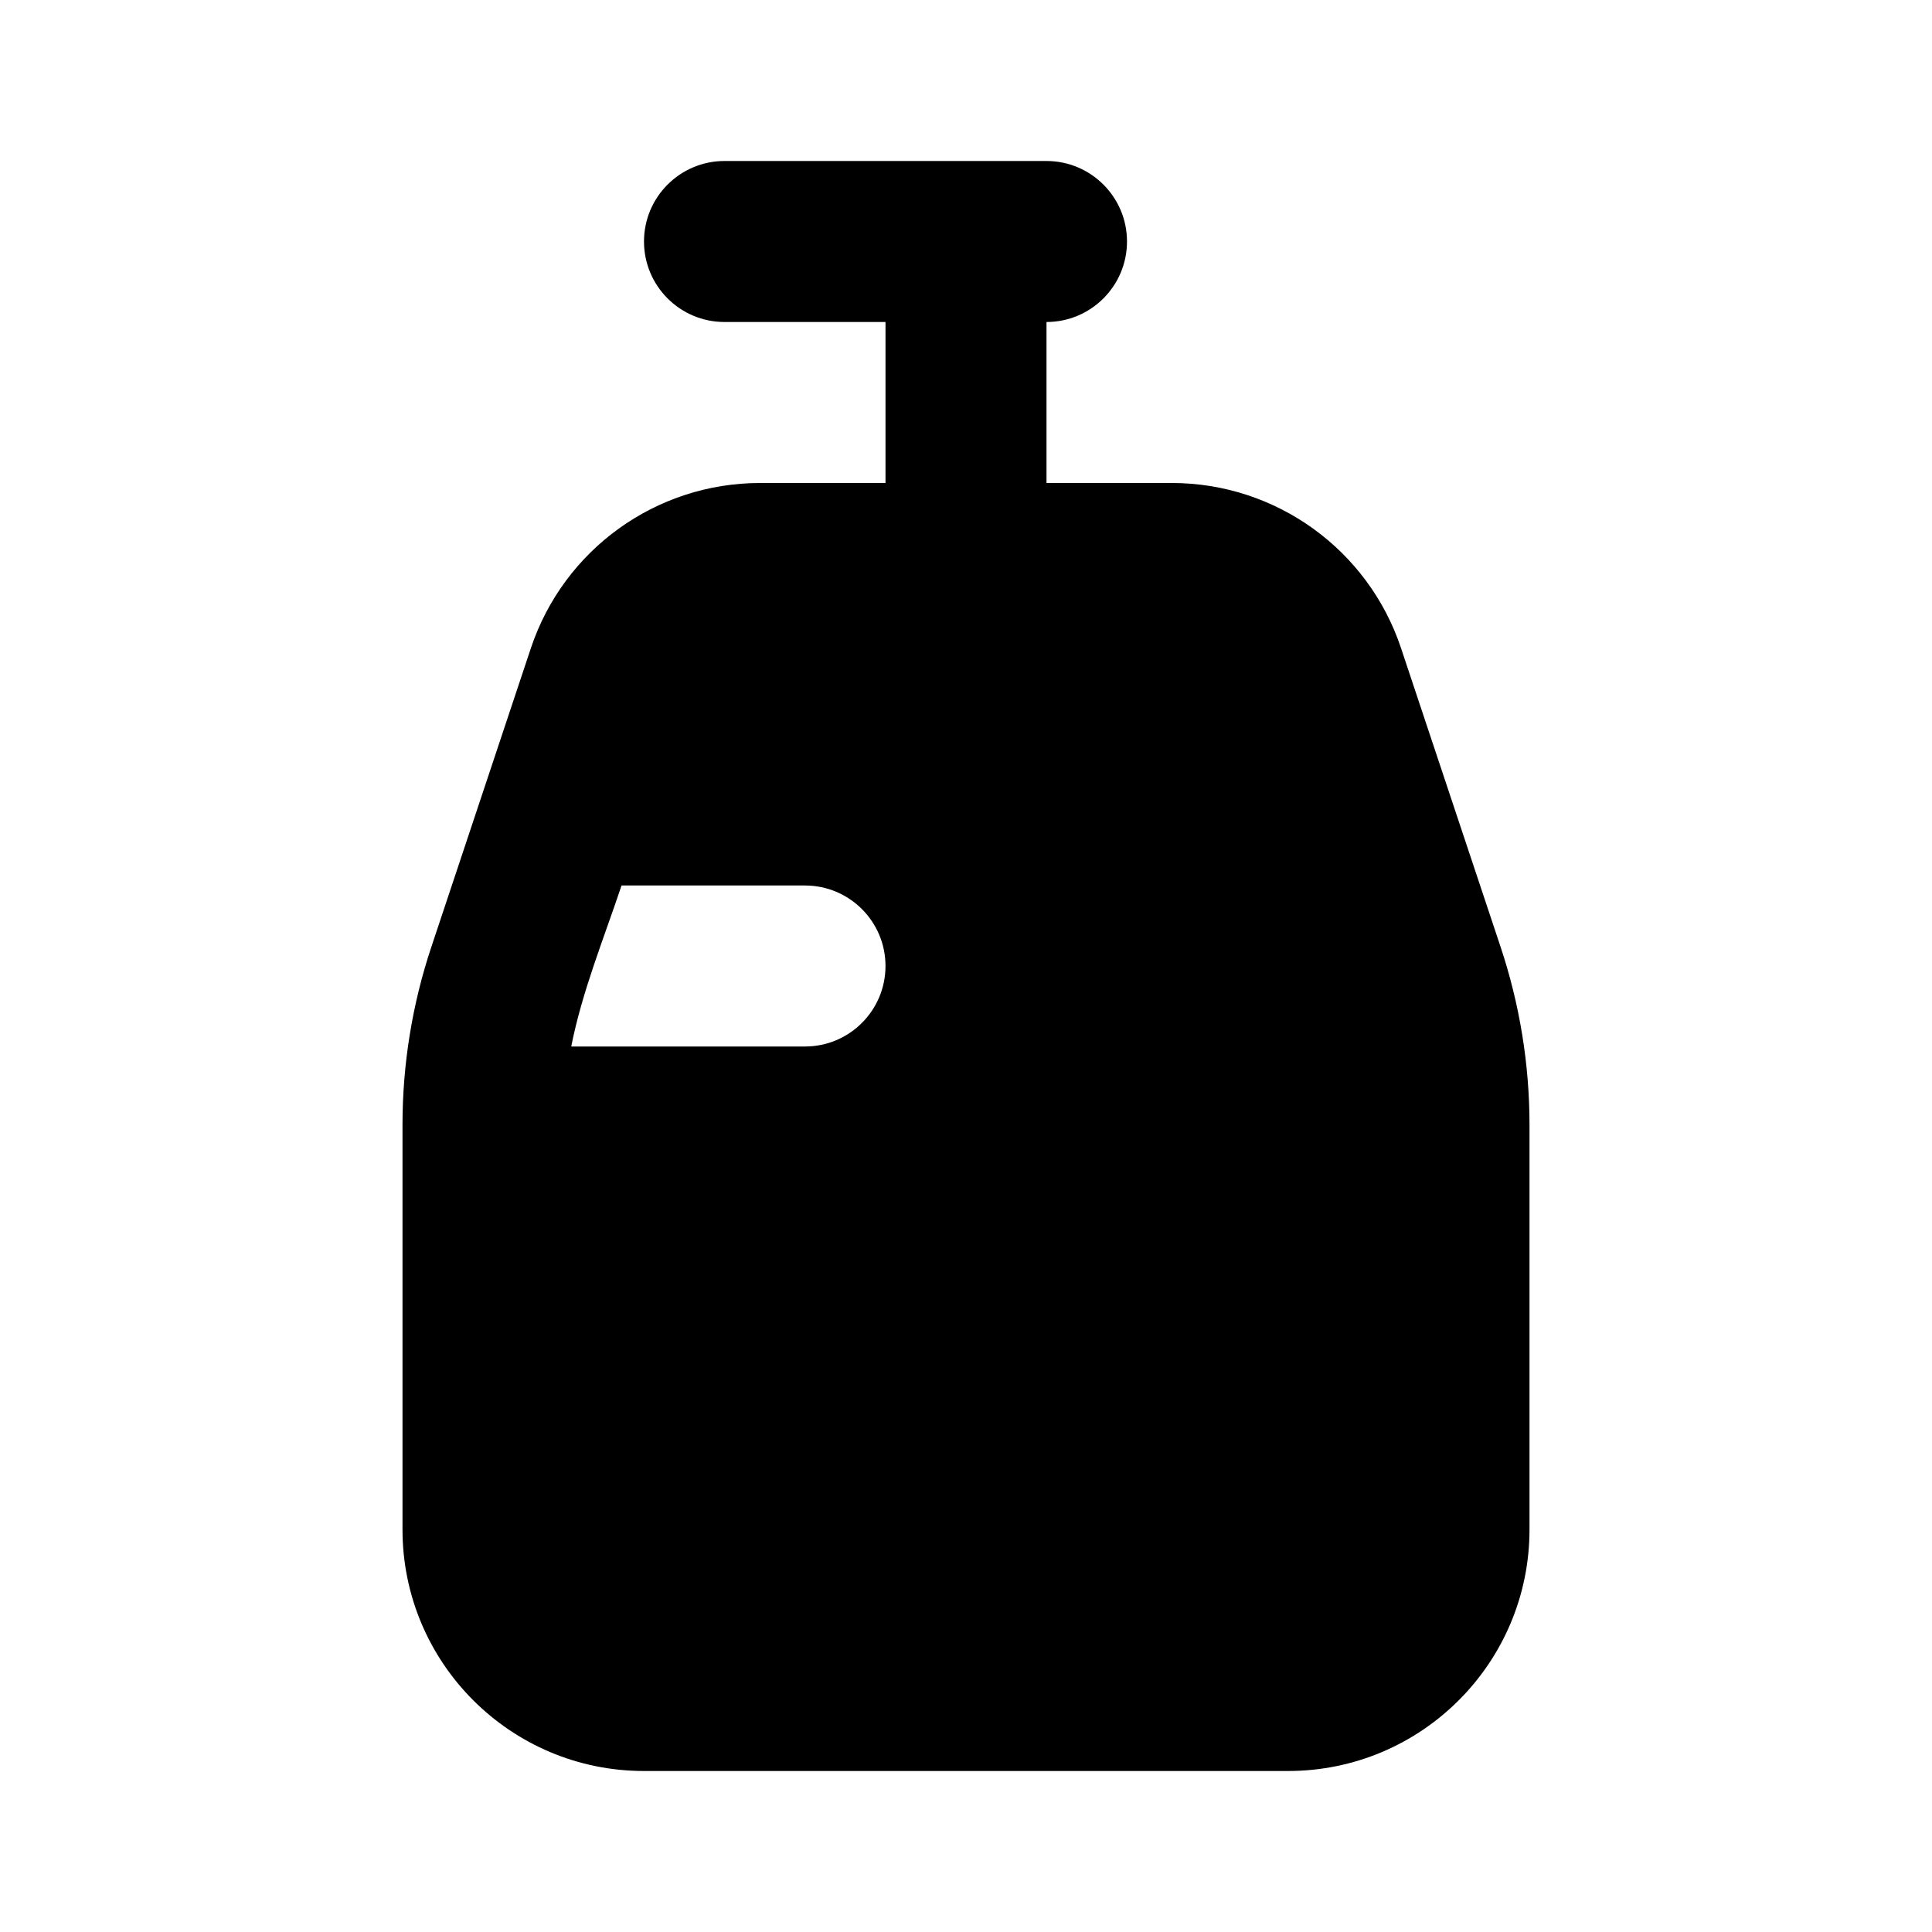 <svg xmlns="http://www.w3.org/2000/svg" width="24" height="24">
  <defs/>
  <path  d="M9,2 L13,2 C13.552,2 14,2.448 14,3 C14,3.552 13.552,4 13,4 L13,6 L14.56,6 C15.85,6.001 16.996,6.827 17.404,8.051 L18.64,11.76 C18.878,12.474 19,13.221 19,13.974 L19,19 C19,20.657 17.657,22 16,22 L8,22 C6.343,22 5,20.657 5,19 L5,13.973 C5,13.221 5.121,12.474 5.359,11.761 L6.595,8.051 C7.004,6.826 8.15,6 9.442,6 L11,6 L11,4 L9,4 C8.448,4 8,3.552 8,3 C8,2.448 8.448,2 9,2 Z M10,13 C10.552,13 11,12.552 11,12 C11,11.448 10.552,11 10,11 L7.721,11 C7.501,11.658 7.231,12.317 7.096,13 Z"/>
</svg>

